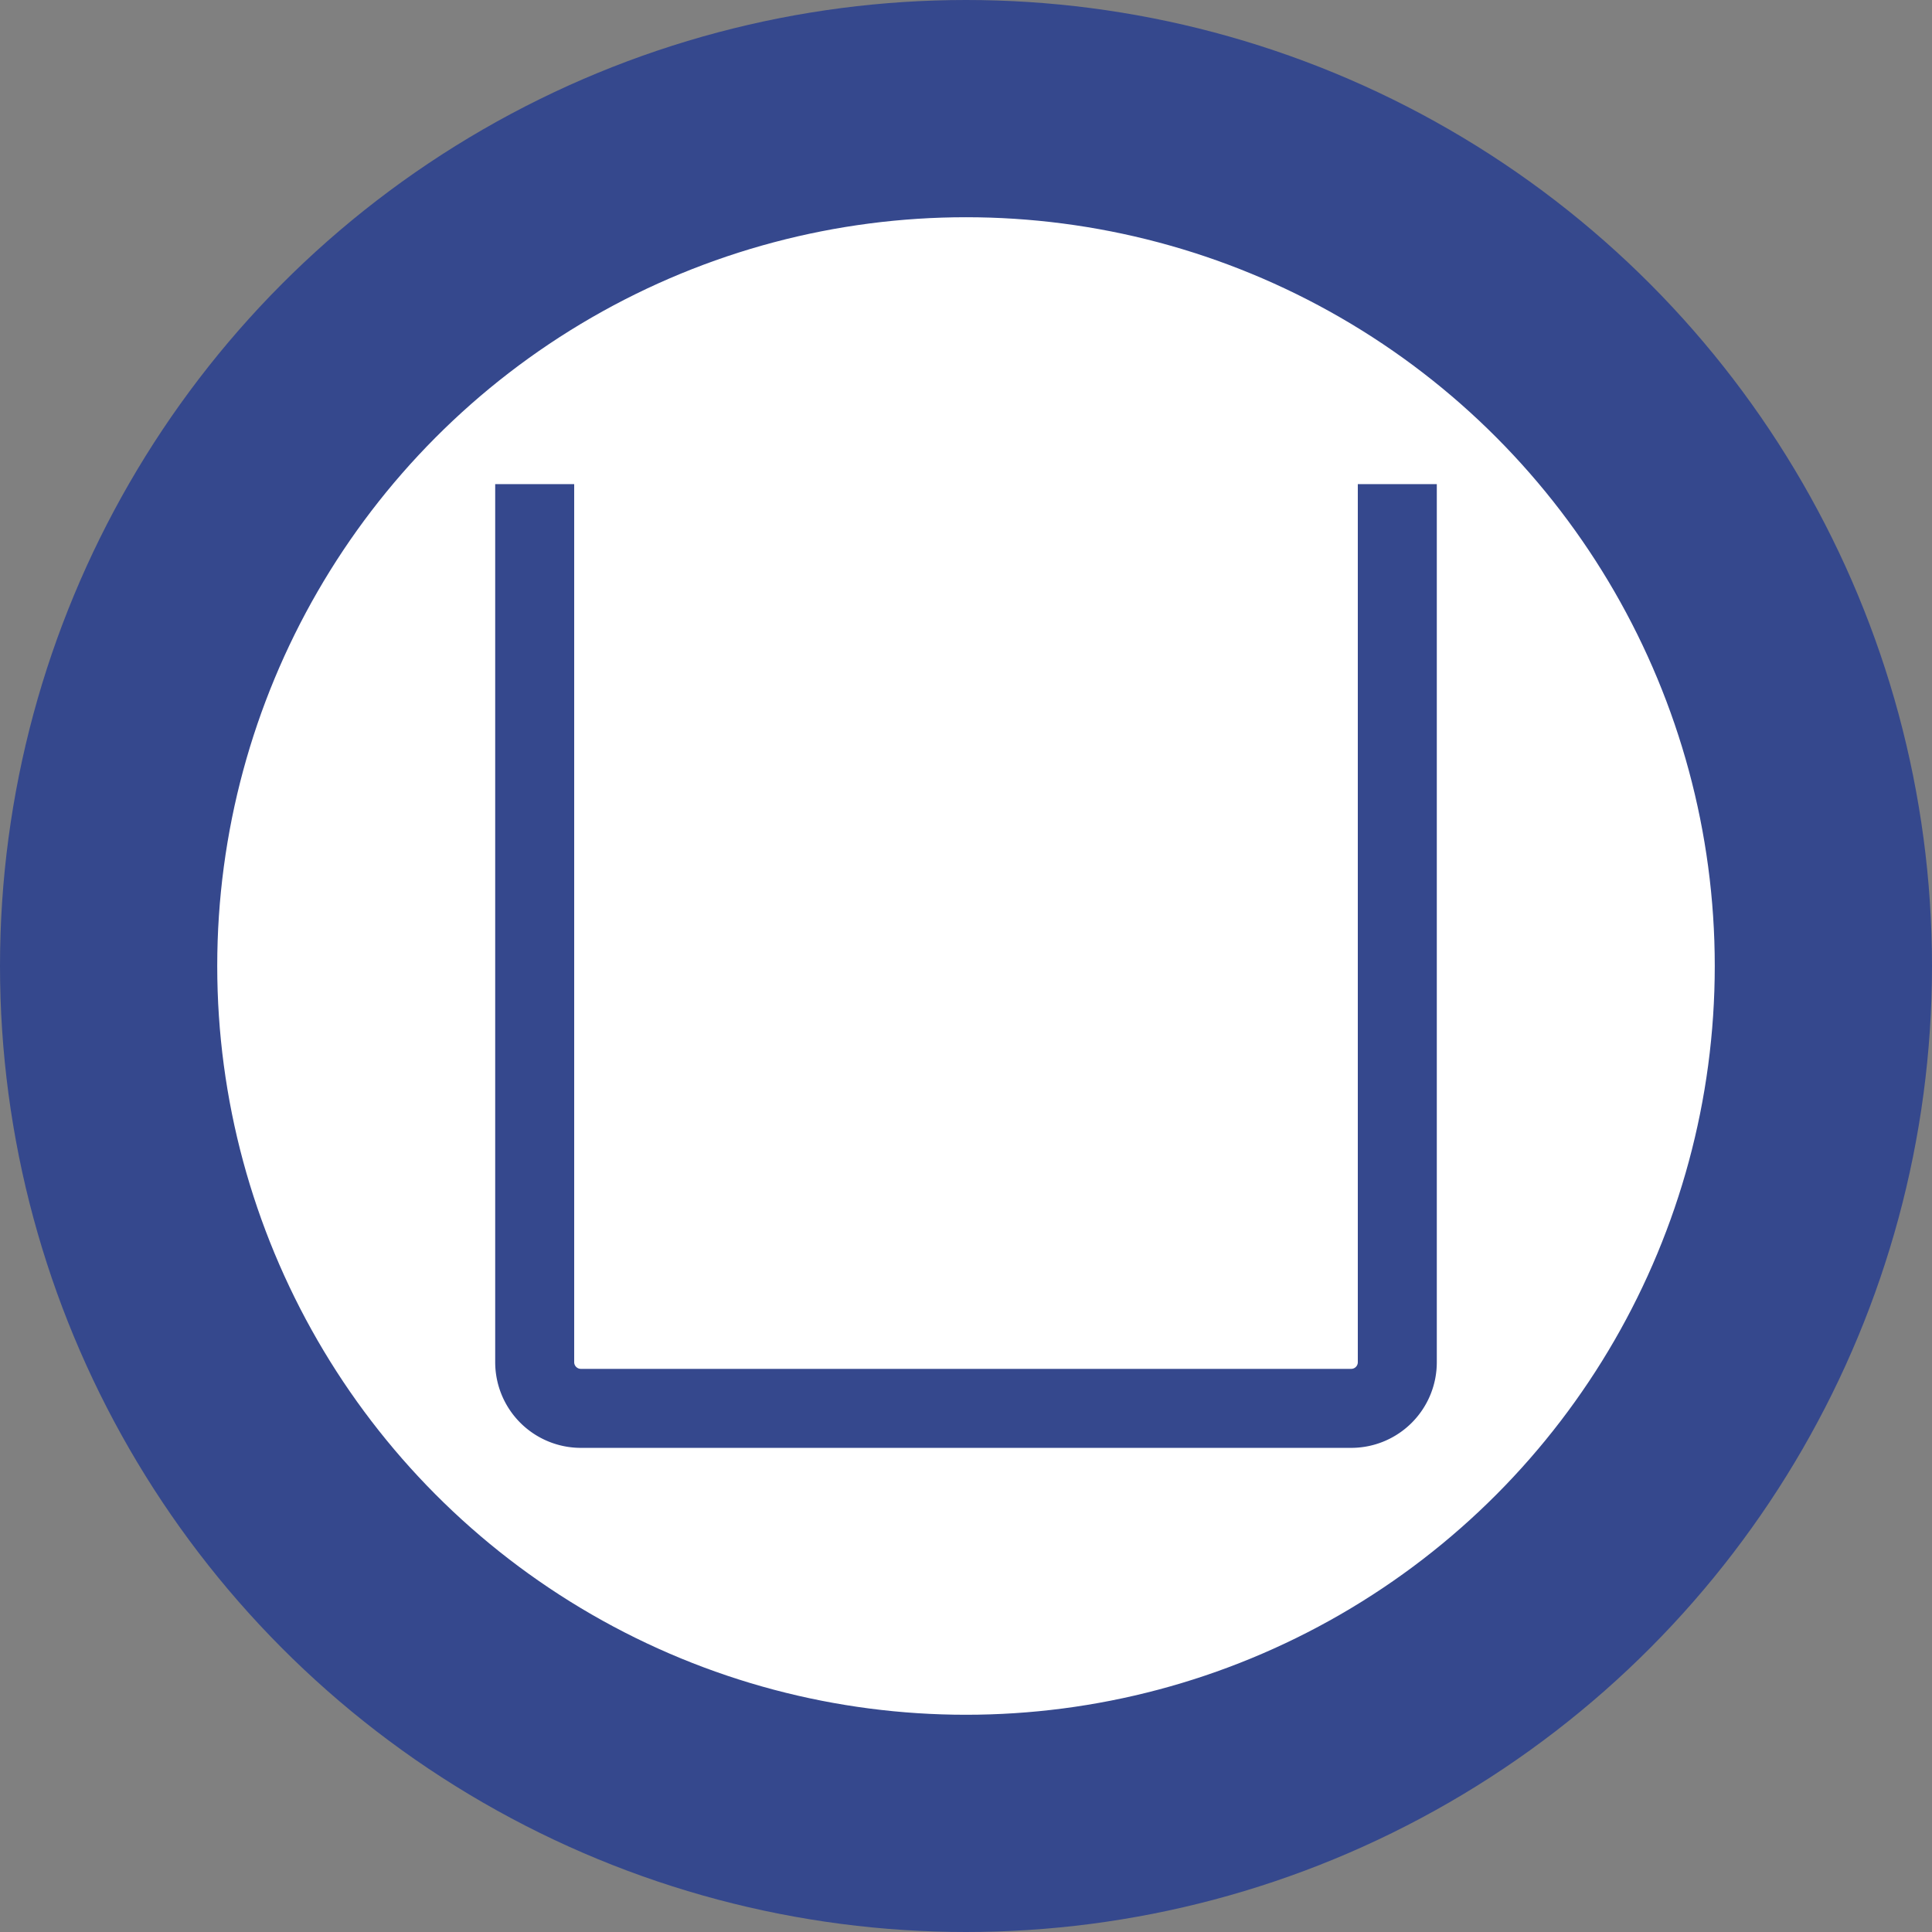 <svg id="Layer_1" data-name="Layer 1" xmlns="http://www.w3.org/2000/svg" viewBox="0 0 195.66 195.66">
  <rect x="0" y="0" width="195.66" height="195.66" fill="#808080" stroke="none"/>
  <defs>
    <style>
      .cls-1, .cls-2 {
        fill: #fff;
        stroke: #35488d;
      }

      .cls-1 {
        stroke-miterlimit: 10;
        stroke-width: 22px;
      }

      .cls-2 {
        stroke-width: 8px;
      }
    </style>
  </defs>
  <circle class="cls-1" cx="97.83" cy="97.83" r="86.83"/>
  <path class="cls-2" d="M56.23,50.84v88.92a4.68,4.68,0,0,0,4.68,4.68h78a4.67,4.67,0,0,0,4.68-4.68V50.84" transform="translate(-2.08 -1.81)"/>
</svg>
